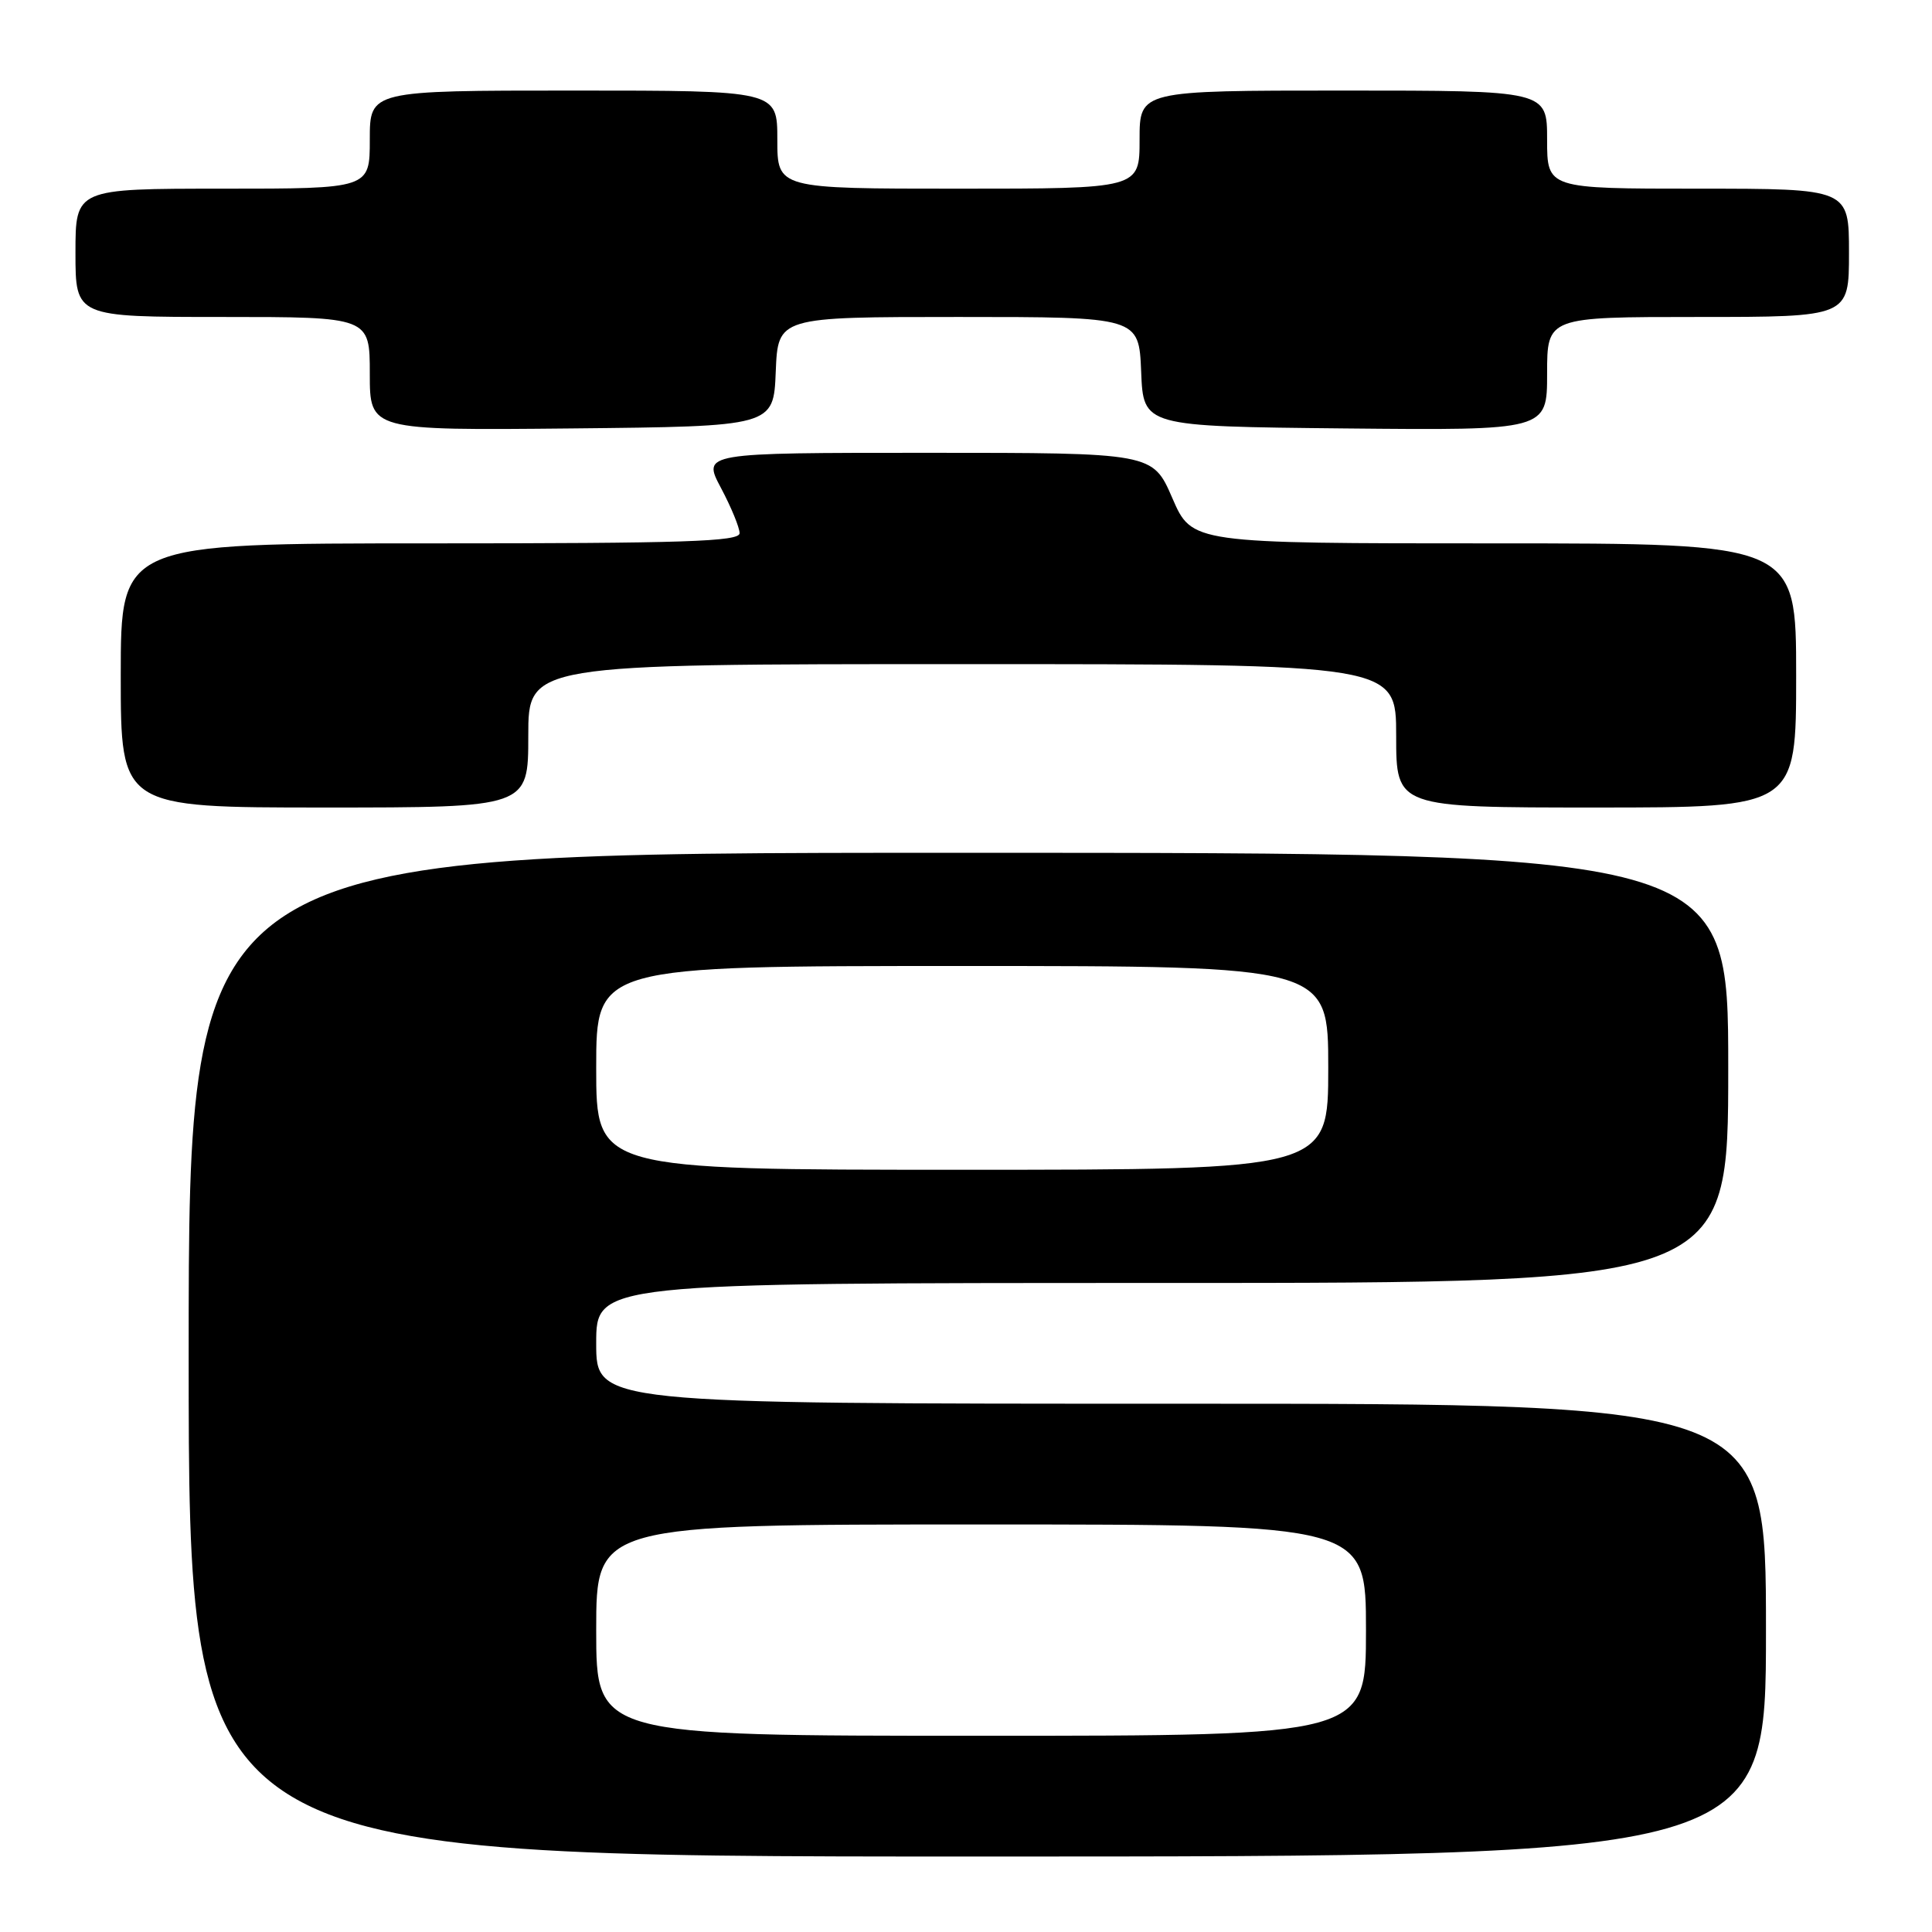 <?xml version="1.0" encoding="UTF-8" standalone="no"?>
<!DOCTYPE svg PUBLIC "-//W3C//DTD SVG 1.1//EN" "http://www.w3.org/Graphics/SVG/1.1/DTD/svg11.dtd" >
<svg xmlns="http://www.w3.org/2000/svg" xmlns:xlink="http://www.w3.org/1999/xlink" version="1.1" viewBox="0 0 256 256">
 <g >
 <path fill="currentColor"
d=" M 234.00 216.00 C 234.00 186.00 234.00 186.00 156.50 186.00 C 79.00 186.00 79.00 186.00 79.00 178.00 C 79.00 170.00 79.00 170.00 154.00 170.00 C 229.00 170.00 229.00 170.00 229.00 141.50 C 229.00 113.00 229.00 113.00 127.00 113.00 C 25.00 113.00 25.00 113.00 25.00 179.50 C 25.00 246.00 25.00 246.00 129.50 246.00 C 234.00 246.00 234.00 246.00 234.00 216.00 Z  M 70.00 97.50 C 70.00 88.00 70.00 88.00 127.50 88.00 C 185.00 88.00 185.00 88.00 185.00 97.50 C 185.00 107.00 185.00 107.00 211.50 107.00 C 238.00 107.00 238.00 107.00 238.00 89.50 C 238.00 72.00 238.00 72.00 197.97 72.00 C 157.94 72.00 157.94 72.00 155.34 66.00 C 152.74 60.00 152.74 60.00 122.90 60.00 C 93.06 60.00 93.06 60.00 95.53 64.65 C 96.89 67.21 98.00 69.91 98.00 70.65 C 98.00 71.76 90.77 72.00 57.00 72.00 C 16.00 72.00 16.00 72.00 16.00 89.50 C 16.00 107.00 16.00 107.00 43.00 107.00 C 70.00 107.00 70.00 107.00 70.00 97.50 Z  M 102.79 49.25 C 103.09 42.00 103.09 42.00 127.00 42.00 C 150.91 42.00 150.91 42.00 151.21 49.25 C 151.50 56.50 151.50 56.50 178.25 56.77 C 205.00 57.03 205.00 57.03 205.00 49.52 C 205.00 42.00 205.00 42.00 225.00 42.00 C 245.00 42.00 245.00 42.00 245.00 33.50 C 245.00 25.00 245.00 25.00 225.00 25.00 C 205.00 25.00 205.00 25.00 205.00 18.50 C 205.00 12.00 205.00 12.00 178.00 12.00 C 151.00 12.00 151.00 12.00 151.00 18.50 C 151.00 25.00 151.00 25.00 127.00 25.00 C 103.00 25.00 103.00 25.00 103.00 18.50 C 103.00 12.00 103.00 12.00 76.00 12.00 C 49.00 12.00 49.00 12.00 49.00 18.50 C 49.00 25.00 49.00 25.00 29.50 25.00 C 10.00 25.00 10.00 25.00 10.00 33.50 C 10.00 42.00 10.00 42.00 29.50 42.00 C 49.00 42.00 49.00 42.00 49.00 49.52 C 49.00 57.03 49.00 57.03 75.75 56.77 C 102.50 56.50 102.50 56.50 102.79 49.25 Z  M 79.00 216.00 C 79.00 202.00 79.00 202.00 130.00 202.00 C 181.00 202.00 181.00 202.00 181.00 216.00 C 181.00 230.00 181.00 230.00 130.00 230.00 C 79.00 230.00 79.00 230.00 79.00 216.00 Z  M 79.00 141.50 C 79.00 128.00 79.00 128.00 127.50 128.00 C 176.00 128.00 176.00 128.00 176.00 141.50 C 176.00 155.00 176.00 155.00 127.50 155.00 C 79.00 155.00 79.00 155.00 79.00 141.50 Z "/>
</g>
</svg>